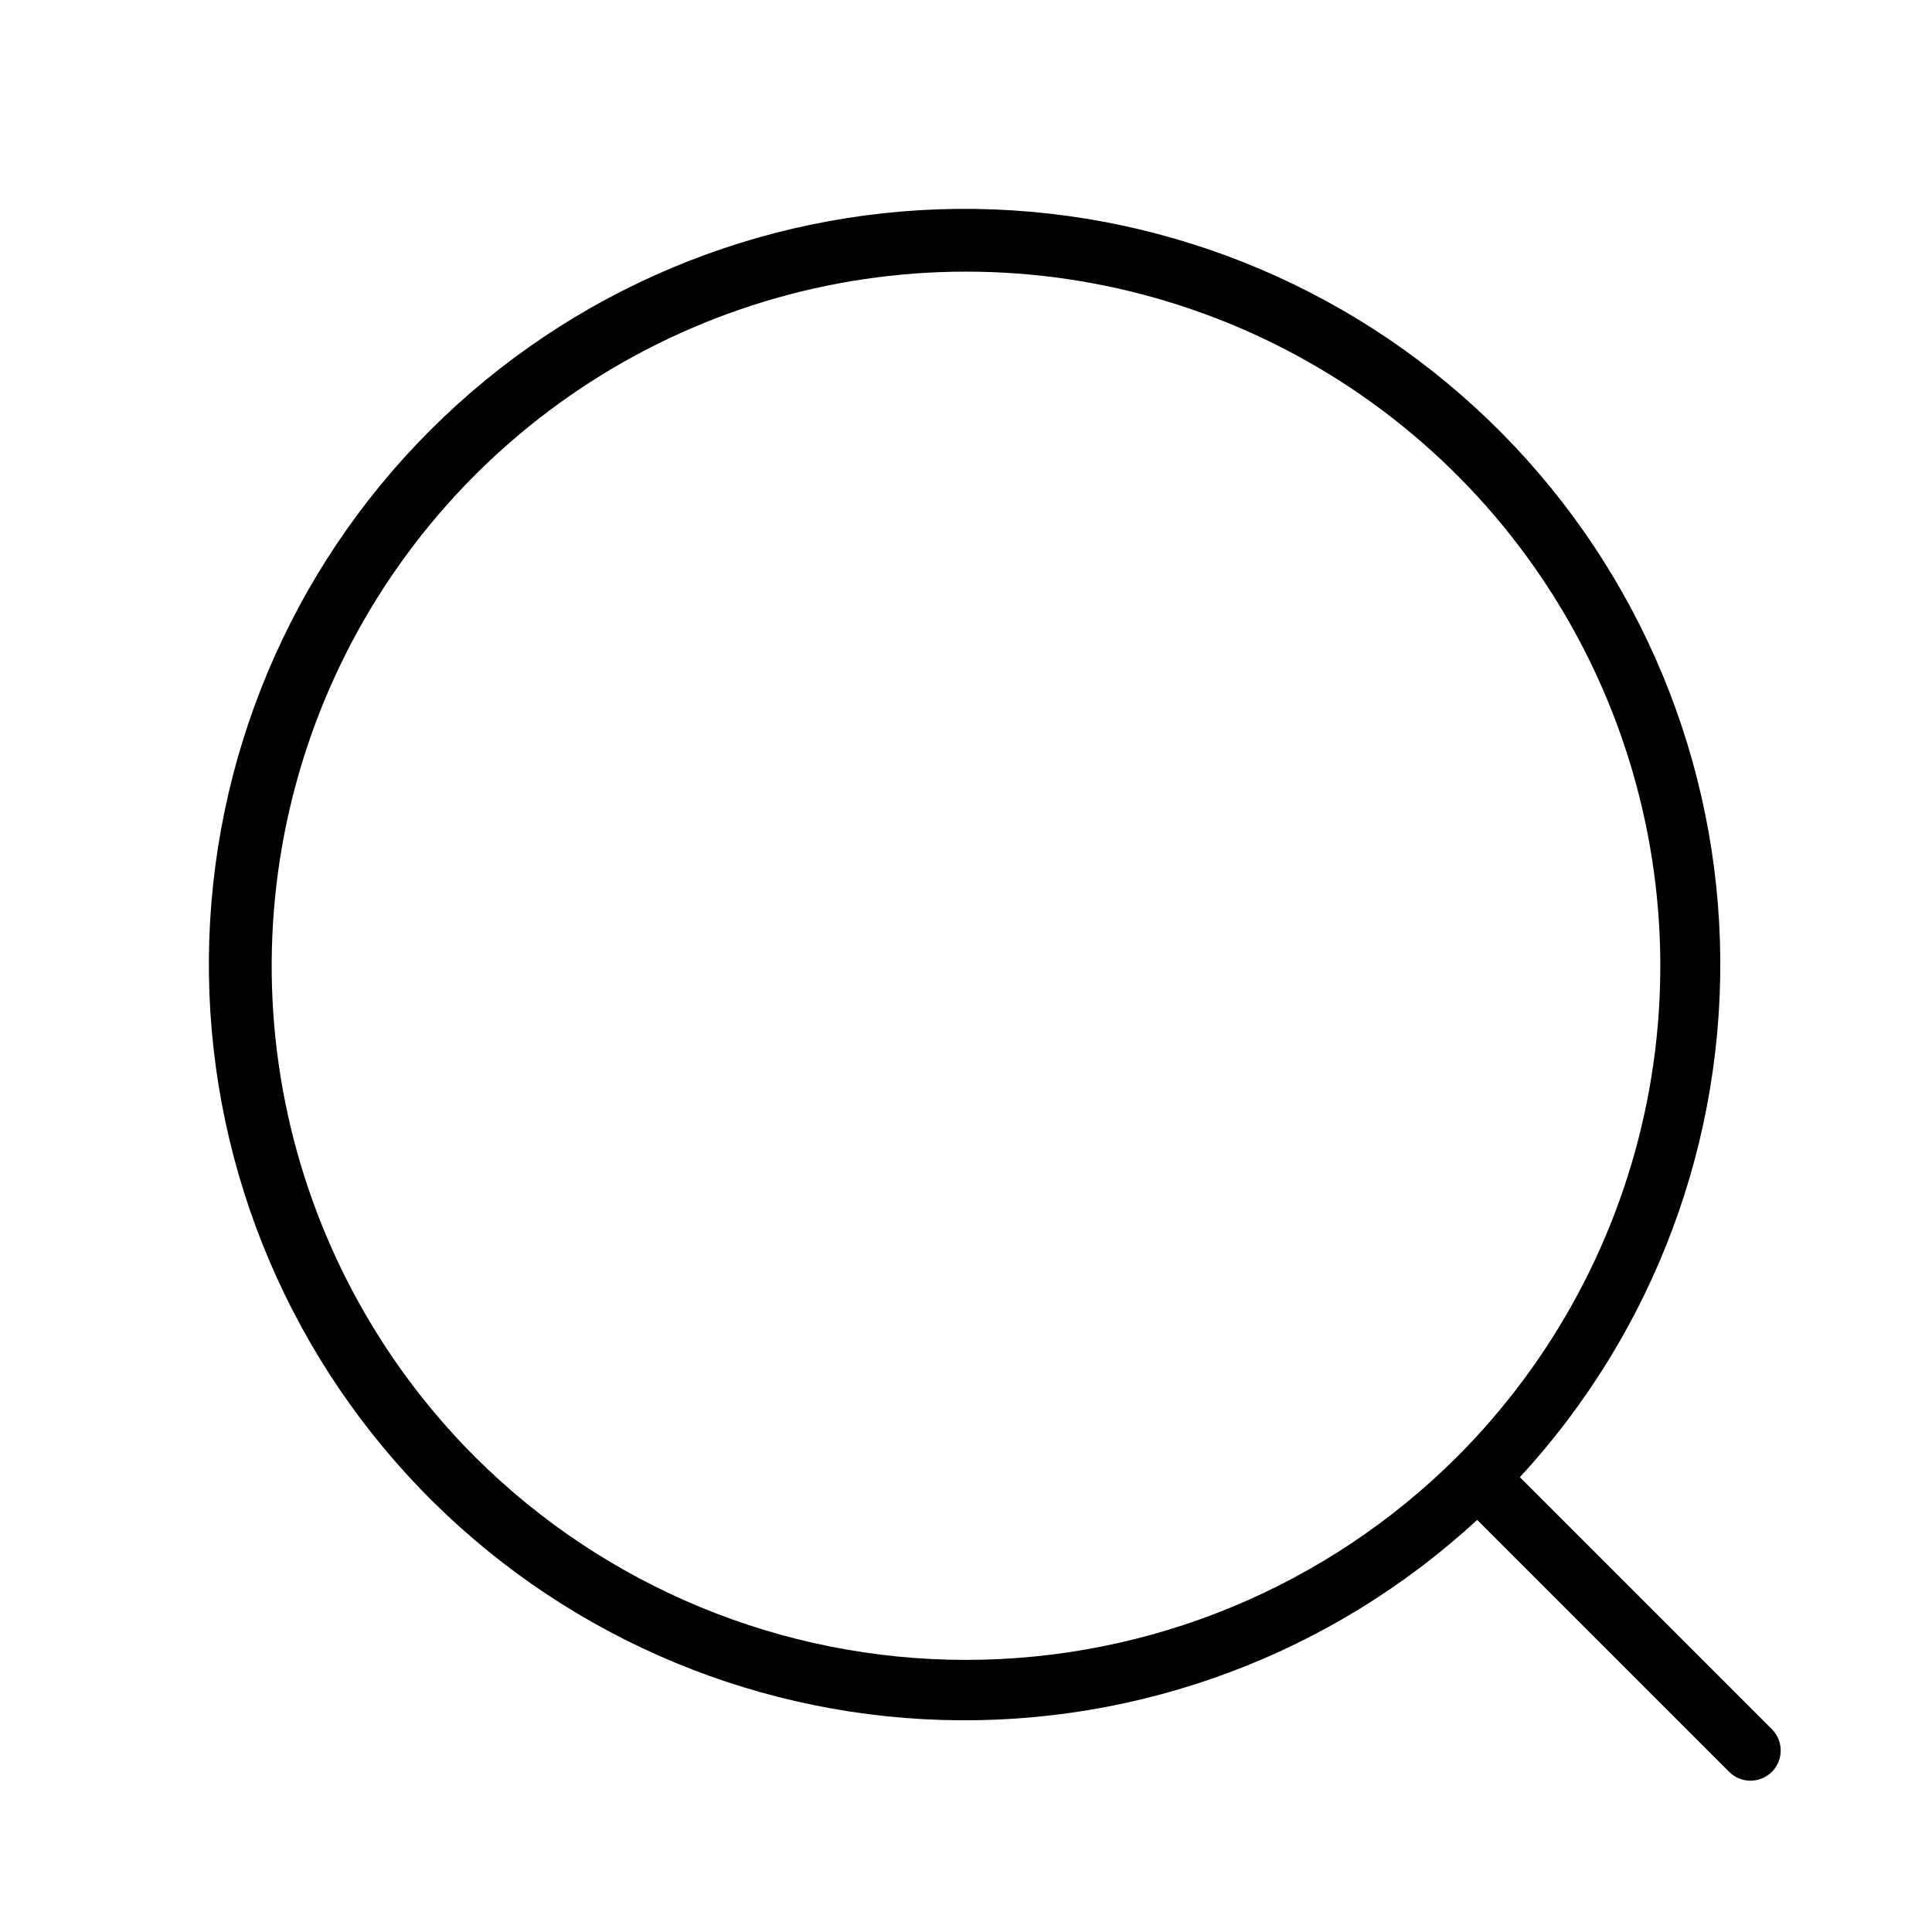 <svg xmlns="http://www.w3.org/2000/svg" width="32" height="32" viewBox="0 0 32 32"><path d="M29.353 28.646L25.174 24.467C27.396 22.059 28.586 18.876 28.488 15.601C28.39 12.326 27.012 9.221 24.649 6.951C22.286 4.681 19.128 3.427 15.852 3.46C12.575 3.493 9.443 4.809 7.126 7.126C4.809 9.442 3.493 12.575 3.46 15.851C3.428 19.128 4.681 22.286 6.951 24.649C9.221 27.011 12.327 28.39 15.602 28.488C18.877 28.586 22.06 27.396 24.467 25.174L28.647 29.354C28.741 29.445 28.868 29.495 28.999 29.494C29.13 29.492 29.255 29.439 29.348 29.347C29.441 29.254 29.493 29.128 29.494 28.997C29.495 28.866 29.444 28.74 29.353 28.646ZM7.868 24.131C6.26 22.522 5.165 20.473 4.721 18.243C4.277 16.012 4.505 13.7 5.375 11.598C6.246 9.497 7.72 7.701 9.611 6.437C11.502 5.174 13.726 4.499 16 4.499C18.274 4.499 20.498 5.174 22.389 6.437C24.28 7.701 25.754 9.497 26.625 11.598C27.495 13.7 27.723 16.012 27.279 18.243C26.835 20.473 25.74 22.522 24.132 24.131C21.973 26.284 19.049 27.493 16 27.493C12.951 27.493 10.027 26.284 7.868 24.131Z"/></svg>